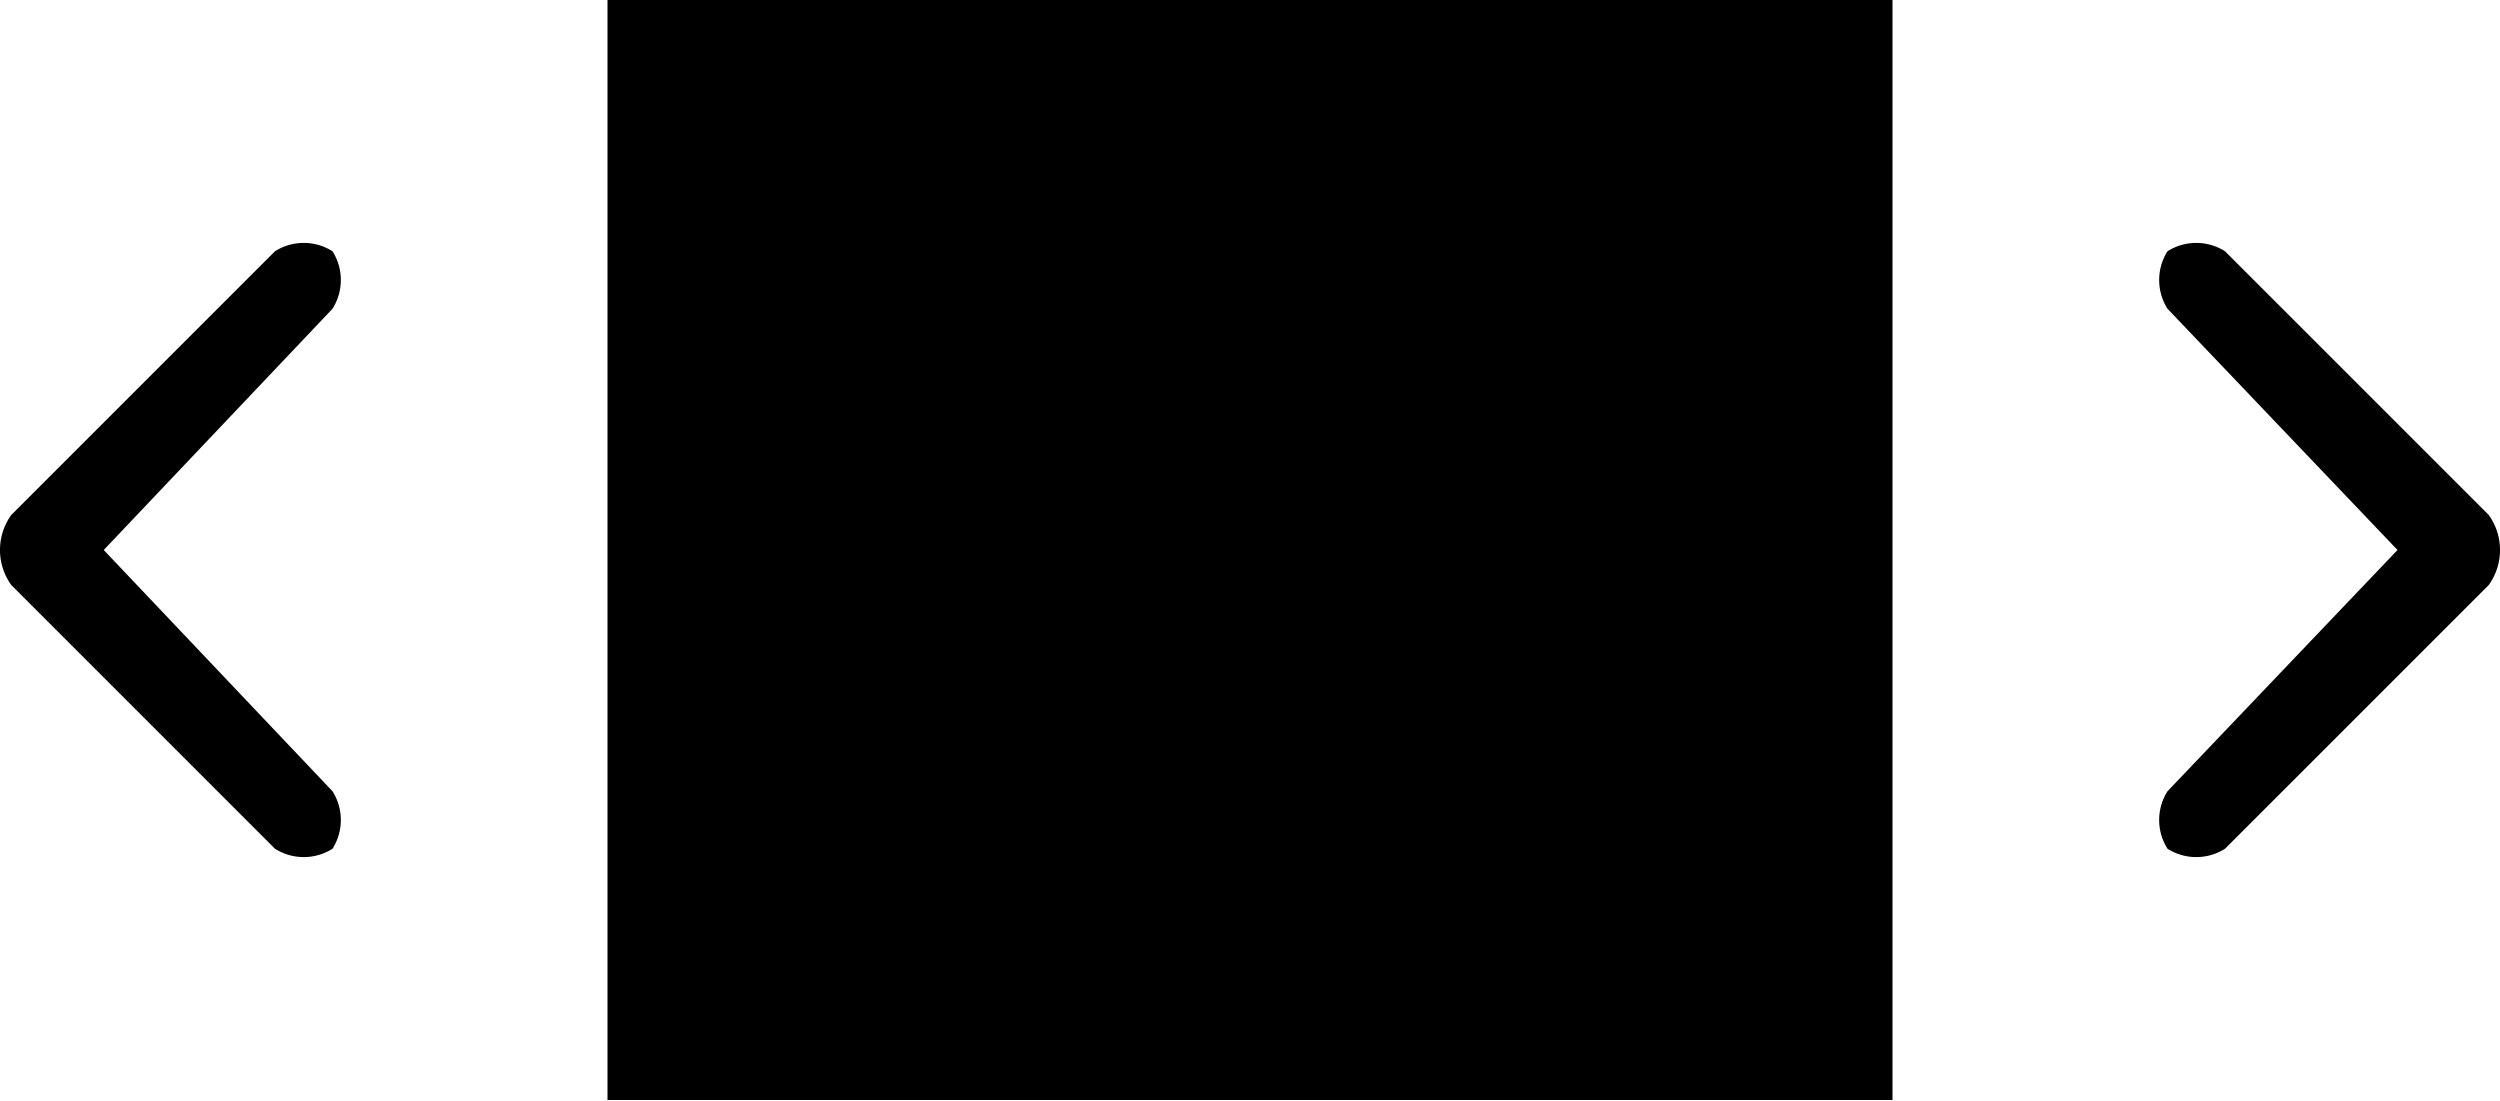 <svg xmlns="http://www.w3.org/2000/svg" viewBox="0 0 20 8.81" width="20" height="8.81"><path d="M19.91 4.12L17.8 2.01a.43.43 0 00-.46 0 .43.43 0 000 .46l1.84 1.93-1.84 1.93a.43.43 0 000 .46.43.43 0 00.46 0l2.11-2.11a.48.48 0 000-.56zM2.66 2.01a.43.43 0 00-.46 0L.09 4.12a.48.48 0 000 .56L2.2 6.79a.43.43 0 00.46 0 .43.43 0 000-.46L.83 4.4l1.83-1.93a.43.43 0 000-.46zm2.2 6.79h10.28V0H4.86z"/></svg>